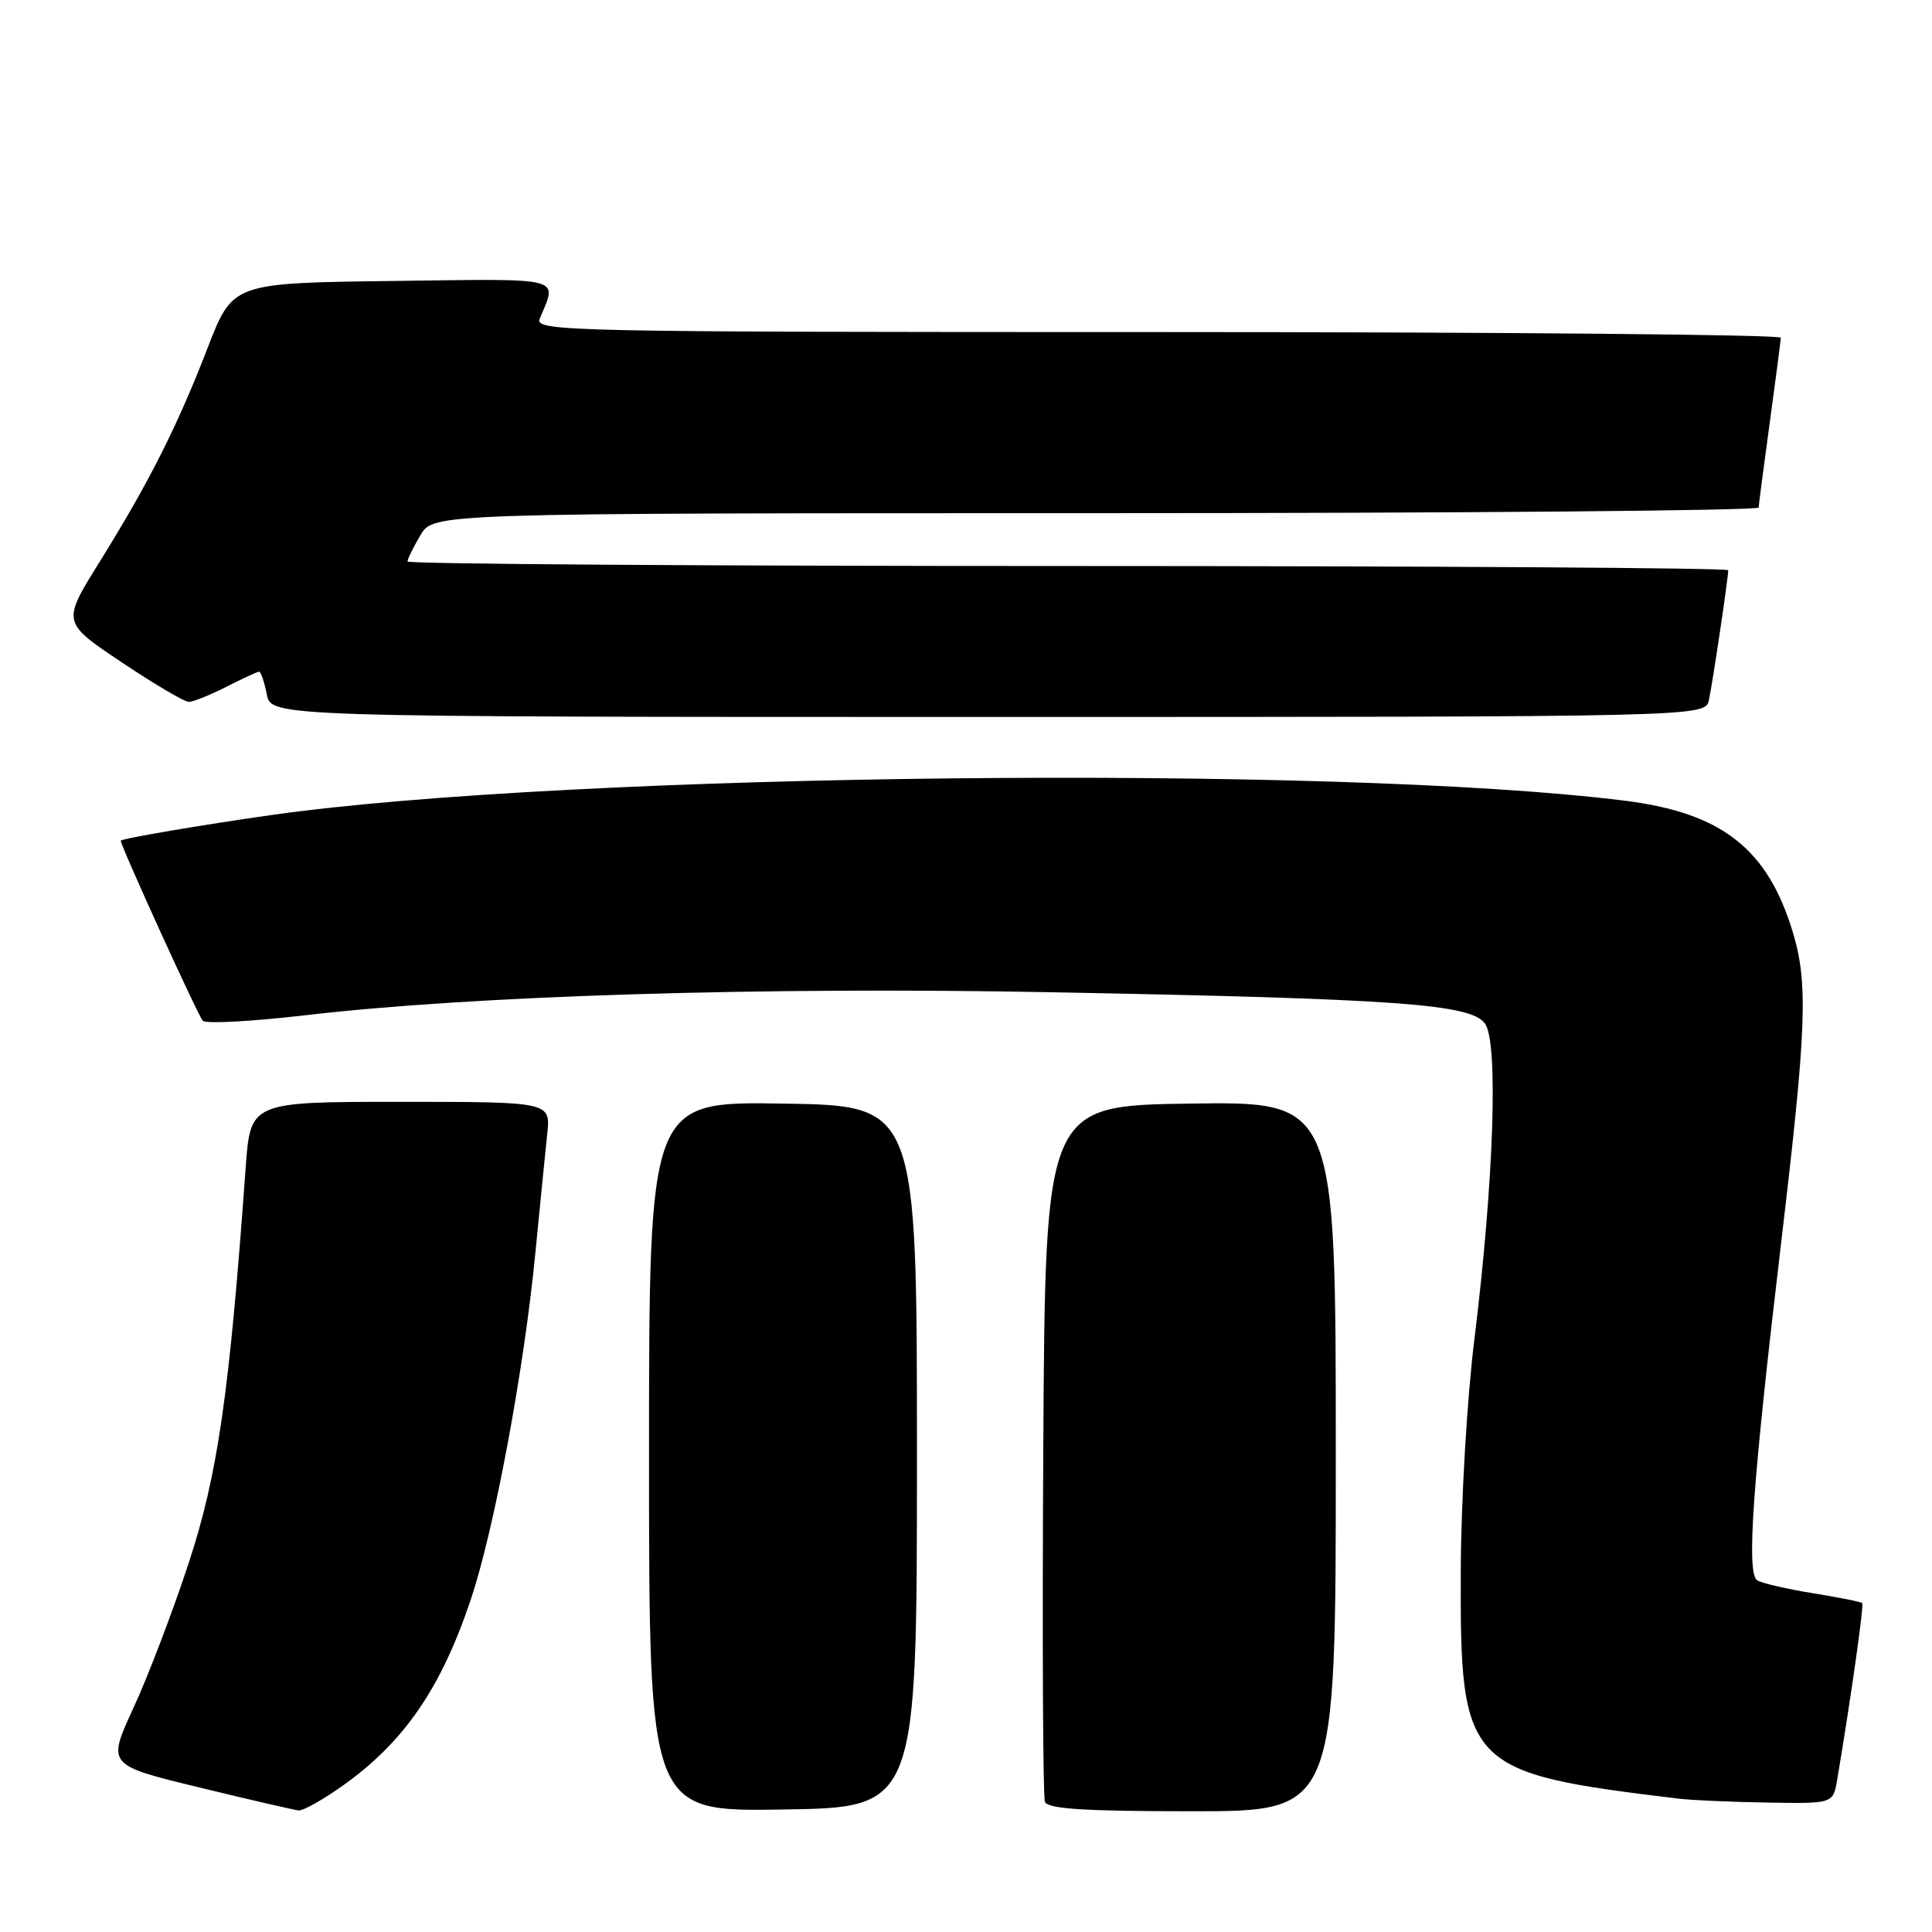 <?xml version="1.0" encoding="UTF-8" standalone="no"?>
<!DOCTYPE svg PUBLIC "-//W3C//DTD SVG 1.1//EN" "http://www.w3.org/Graphics/SVG/1.1/DTD/svg11.dtd" >
<svg xmlns="http://www.w3.org/2000/svg" xmlns:xlink="http://www.w3.org/1999/xlink" version="1.1" viewBox="0 0 256 256">
 <g >
 <path fill="currentColor"
d=" M 45.43 236.60 C 53.54 230.83 58.44 223.72 62.38 211.95 C 65.49 202.70 69.45 181.44 70.94 166.00 C 71.56 159.68 72.26 152.59 72.51 150.25 C 72.96 146.00 72.96 146.00 53.07 146.00 C 33.18 146.00 33.18 146.00 32.55 154.75 C 30.40 184.68 28.86 195.36 25.02 207.06 C 22.92 213.47 19.62 222.12 17.69 226.29 C 14.19 233.88 14.19 233.88 26.34 236.83 C 33.03 238.46 38.98 239.83 39.57 239.89 C 40.16 239.95 42.80 238.47 45.43 236.60 Z  M 121.50 193.00 C 121.50 146.50 121.50 146.50 103.75 146.23 C 86.00 145.95 86.00 145.95 86.00 193.00 C 86.00 240.05 86.00 240.05 103.75 239.77 C 121.50 239.50 121.50 239.50 121.50 193.00 Z  M 177.00 192.98 C 177.00 145.96 177.00 145.96 157.75 146.23 C 138.50 146.50 138.50 146.50 138.24 192.00 C 138.10 217.03 138.19 238.06 138.46 238.75 C 138.82 239.69 143.67 240.00 157.97 240.00 C 177.00 240.00 177.00 240.00 177.00 192.98 Z  M 243.45 235.75 C 245.33 224.53 247.00 212.67 246.75 212.42 C 246.58 212.25 243.64 211.66 240.22 211.11 C 236.79 210.56 233.48 209.79 232.85 209.41 C 231.37 208.49 232.21 196.72 236.03 164.50 C 239.38 136.27 239.60 130.32 237.57 123.56 C 234.23 112.47 228.16 107.71 215.32 106.10 C 177.06 101.30 75.77 102.37 36.00 107.99 C 26.94 109.27 16.00 111.13 16.00 111.40 C 16.00 112.11 26.27 134.65 26.87 135.26 C 27.29 135.68 33.38 135.35 40.41 134.53 C 62.73 131.92 101.06 130.74 139.50 131.48 C 185.26 132.35 194.81 133.04 196.75 135.60 C 198.57 137.98 197.95 156.54 195.36 177.50 C 194.39 185.30 193.60 198.81 193.56 208.00 C 193.46 234.24 194.11 234.91 222.50 238.34 C 224.15 238.54 229.42 238.77 234.20 238.85 C 242.91 239.00 242.91 239.00 243.45 235.75 Z  M 226.44 92.75 C 226.94 90.46 229.00 76.57 229.00 75.56 C 229.00 75.25 189.62 75.00 141.50 75.00 C 93.38 75.00 54.00 74.73 54.00 74.40 C 54.00 74.08 54.77 72.50 55.72 70.90 C 57.43 68.00 57.43 68.00 145.22 68.00 C 193.50 68.00 233.01 67.66 233.03 67.25 C 233.05 66.84 233.71 61.78 234.50 56.00 C 235.29 50.22 235.95 45.16 235.97 44.75 C 235.99 44.34 198.83 44.00 153.39 44.00 C 75.11 44.00 70.82 43.91 71.51 42.25 C 73.84 36.59 75.16 36.94 52.04 37.23 C 30.84 37.50 30.84 37.50 27.53 46.05 C 23.51 56.47 19.72 63.98 13.18 74.48 C 8.21 82.46 8.21 82.46 16.08 87.73 C 20.41 90.63 24.43 93.00 25.01 93.00 C 25.60 93.00 27.84 92.10 30.00 91.00 C 32.16 89.90 34.11 89.00 34.34 89.00 C 34.56 89.00 35.02 90.35 35.35 92.00 C 35.95 95.00 35.95 95.00 130.96 95.00 C 225.96 95.00 225.96 95.00 226.44 92.75 Z "/>
</g>
</svg>